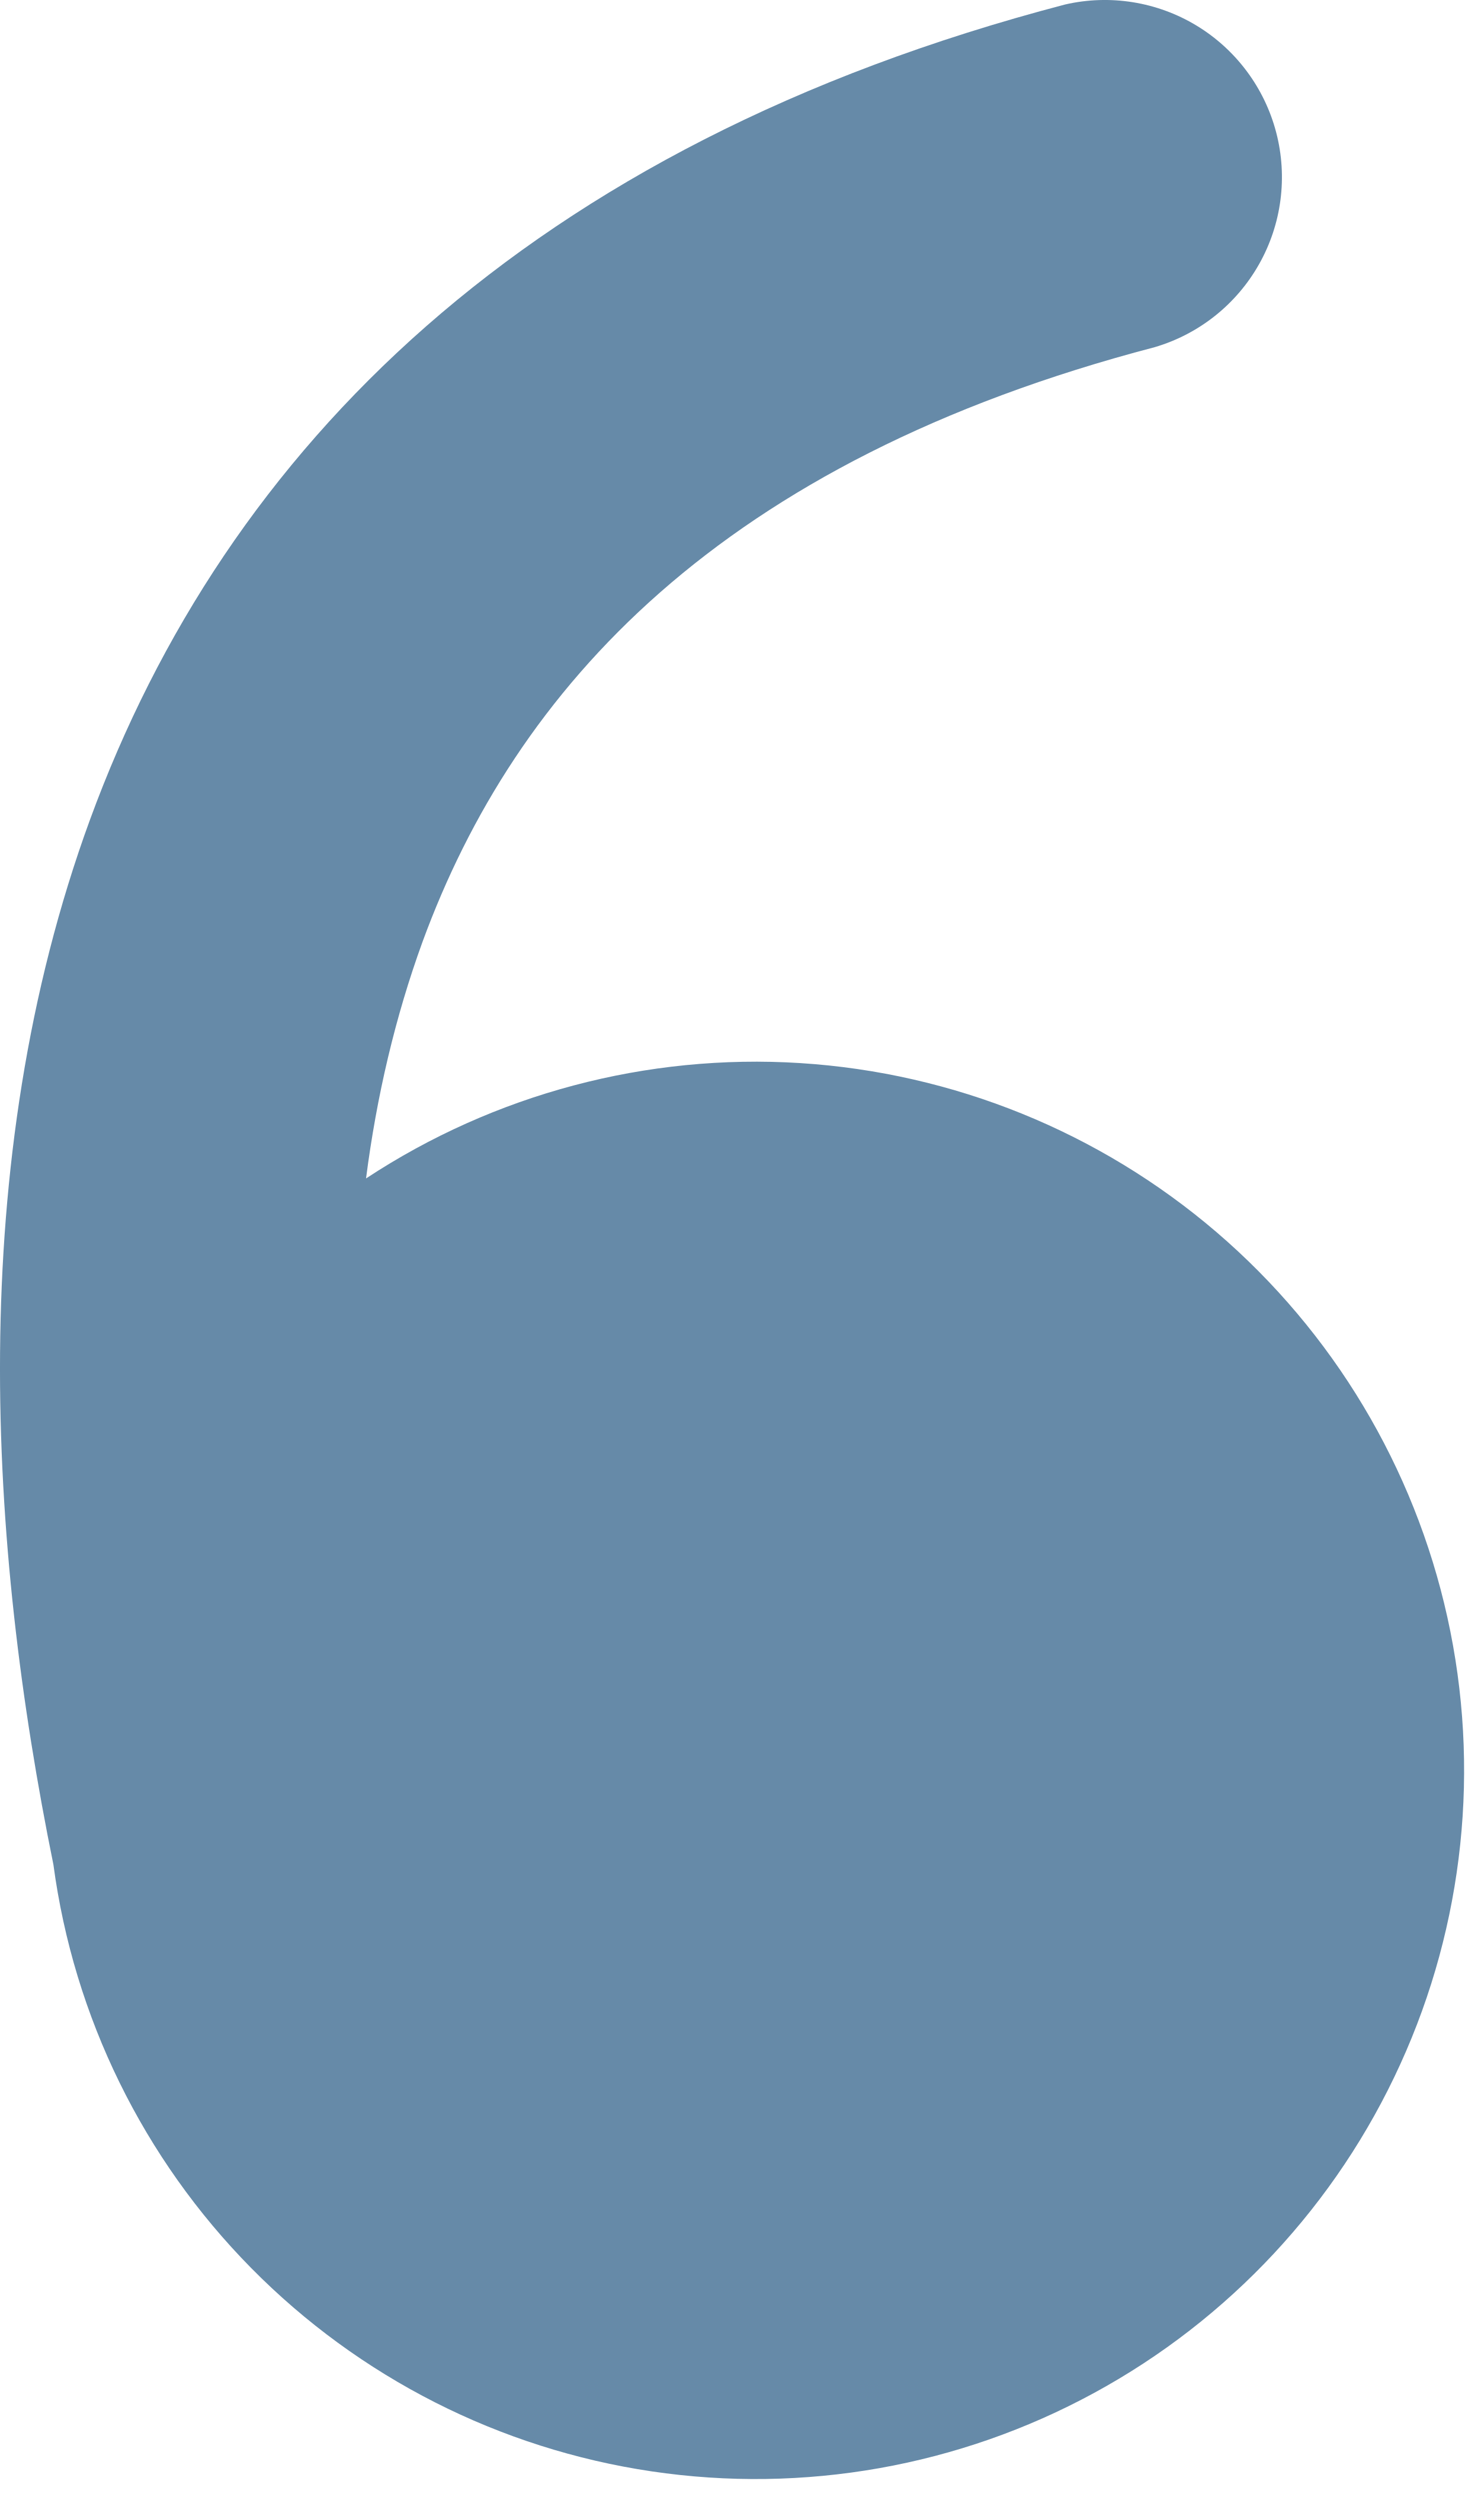 <svg width="32" height="54" viewBox="0 0 32 54" fill="none" xmlns="http://www.w3.org/2000/svg">
<path d="M7.909 25.456C10.682 23.63 13.975 22.755 17.289 22.964C20.604 23.173 23.76 24.454 26.283 26.614C28.805 28.774 30.557 31.695 31.274 34.938C31.991 38.181 31.634 41.569 30.256 44.59C28.879 47.612 26.557 50.105 23.639 51.691C20.722 53.278 17.367 53.872 14.082 53.385C10.797 52.899 7.76 51.357 5.427 48.992C3.095 46.628 1.595 43.57 1.154 40.278C-0.243 33.416 -0.787 25.169 1.946 17.702C4.877 9.703 11.376 3.143 23.014 0.097C23.984 -0.126 25.003 0.038 25.854 0.553C26.705 1.069 27.322 1.896 27.574 2.858C27.826 3.821 27.693 4.844 27.203 5.71C26.713 6.577 25.905 7.218 24.951 7.499C15.536 9.963 11.135 14.885 9.133 20.335C8.54 21.962 8.138 23.68 7.909 25.456Z" fill="#003D6F" fill-opacity="0.6"/>
</svg>
